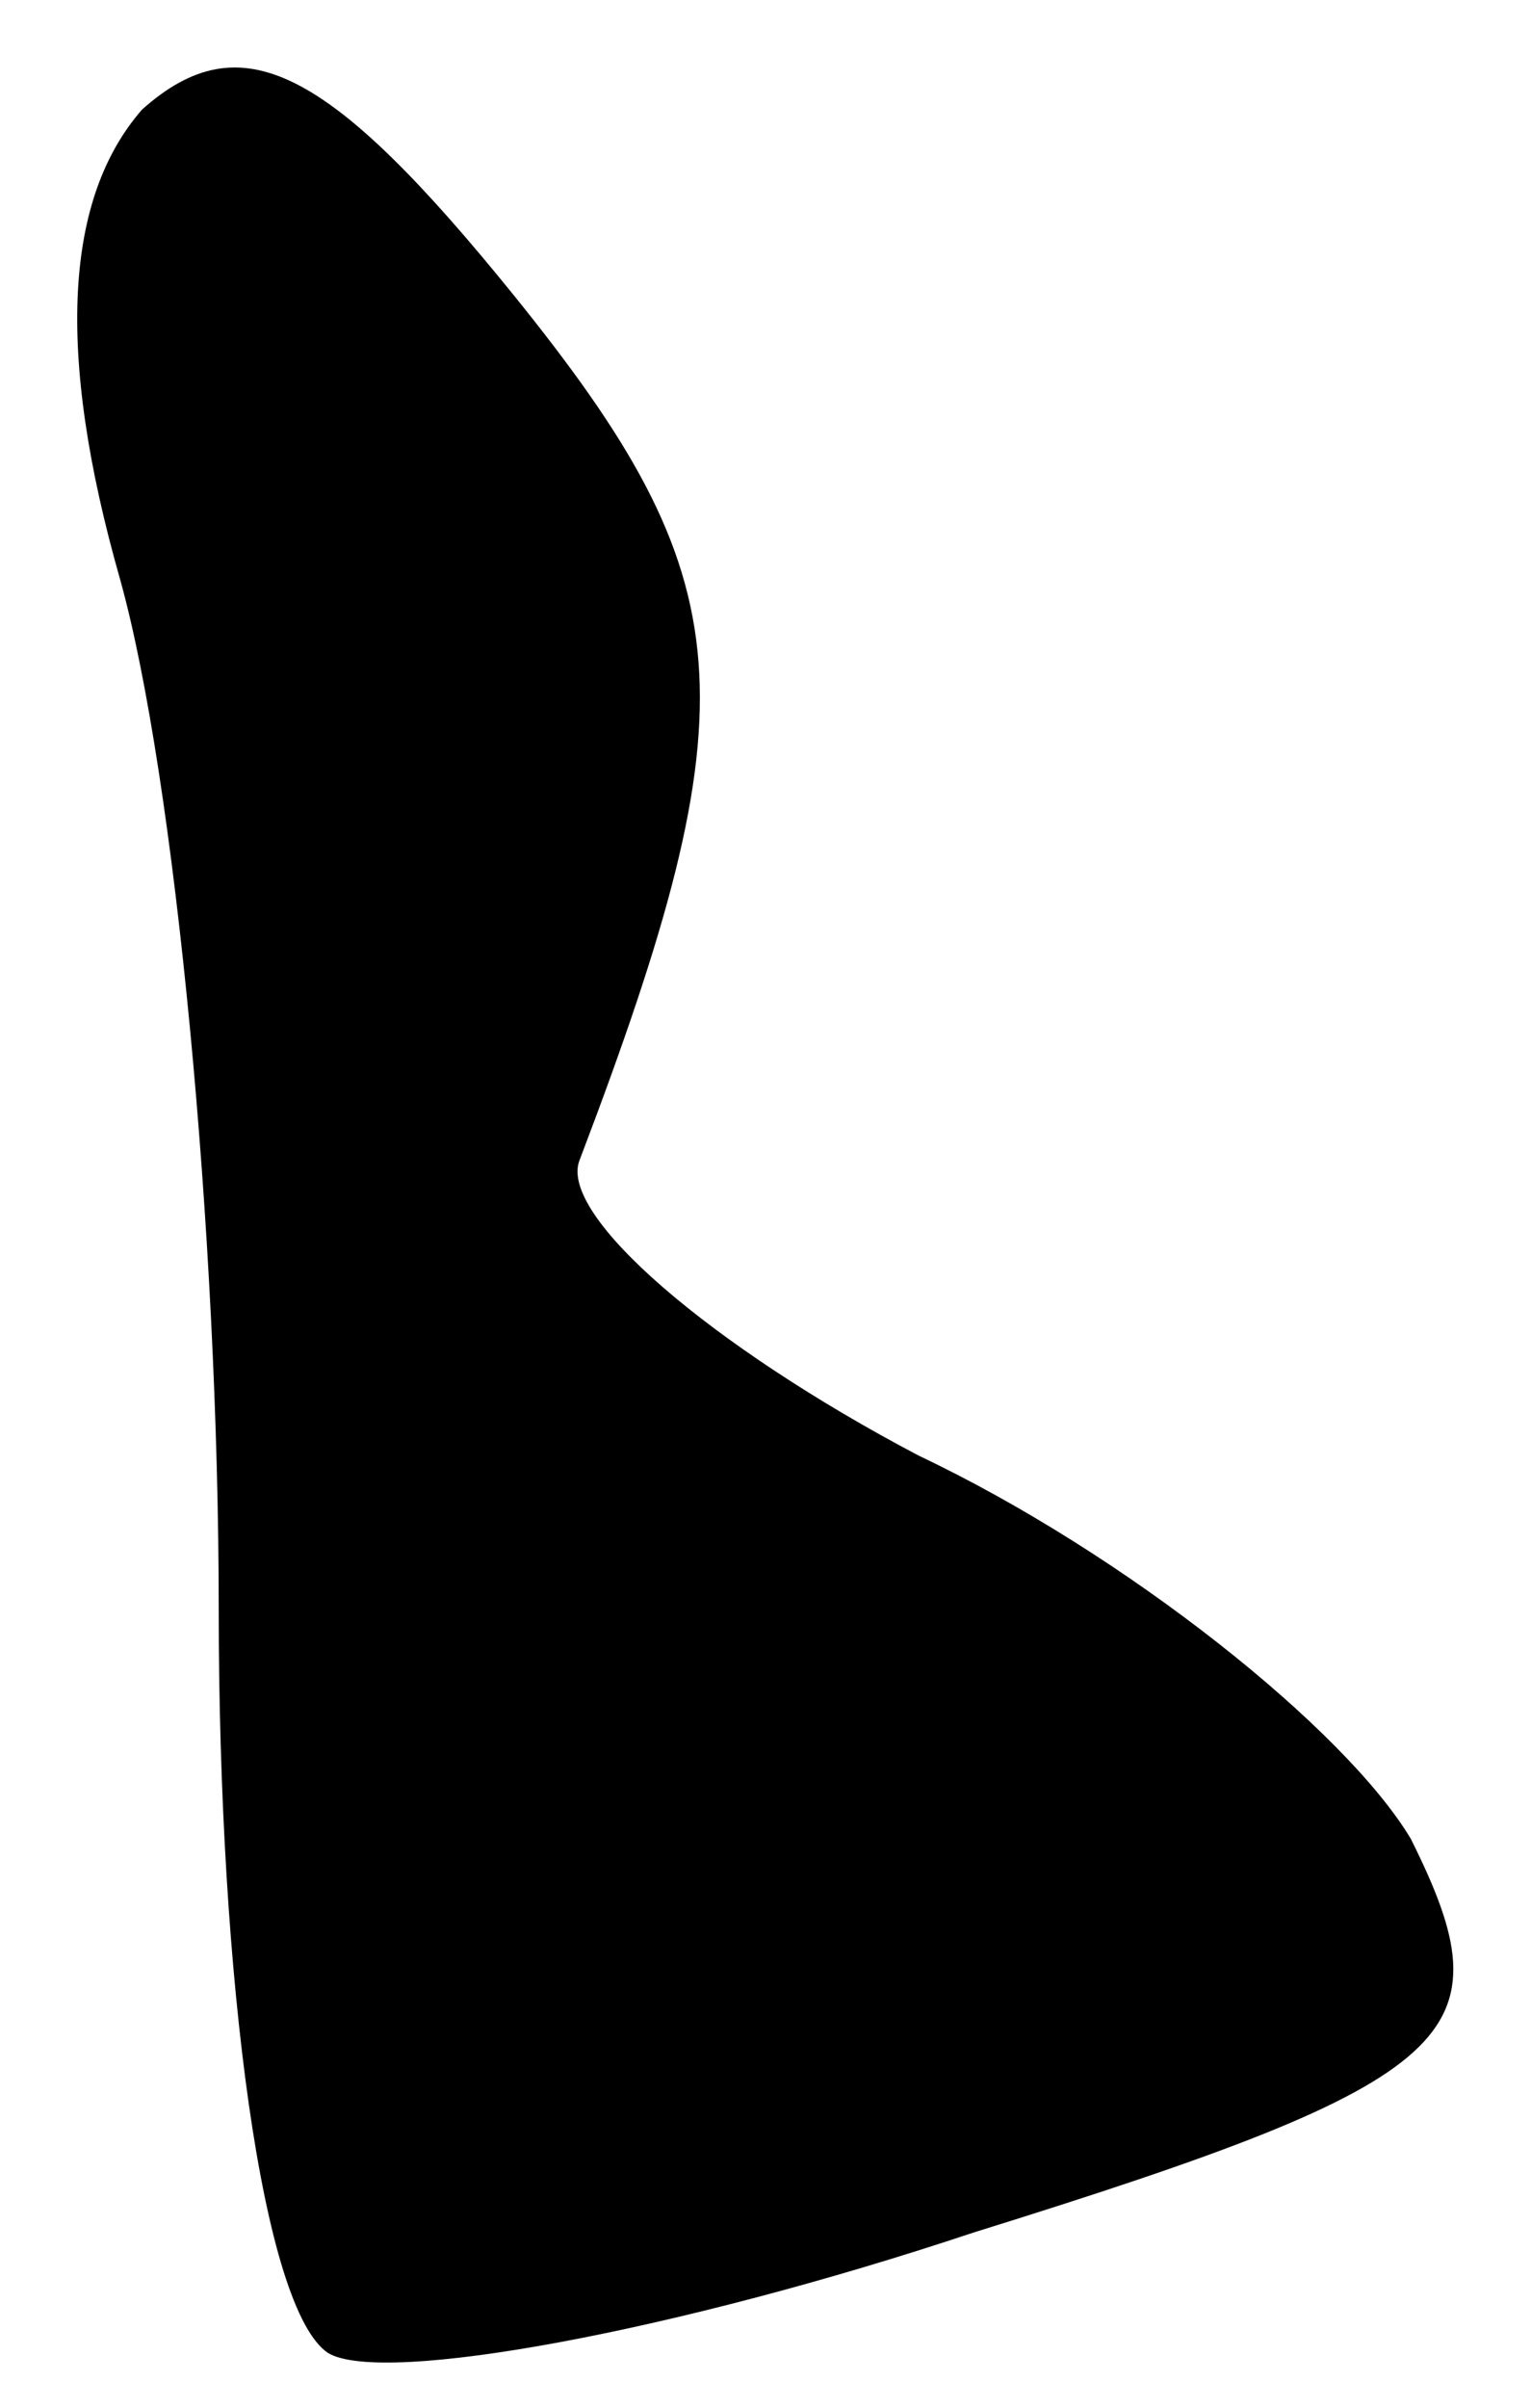 <?xml version="1.0" standalone="no"?>
<!DOCTYPE svg PUBLIC "-//W3C//DTD SVG 20010904//EN"
 "http://www.w3.org/TR/2001/REC-SVG-20010904/DTD/svg10.dtd">
<svg version="1.0" xmlns="http://www.w3.org/2000/svg"
 width="14pt" height="22pt" viewBox="0 0 14 22"
 preserveAspectRatio="xMidYMid meet">
<g transform="translate(0,22) scale(0.1,-0.1)"
fill="#000000" stroke="none">
<path fill="#000000" stroke="none" d="M13 210 c-7 -8 -8 -22 -2 -43 5 -18 9
-60 9 -94 0 -34 4 -64 10 -68 5 -3 32 2 59 11 45 14 49 18 40 36 -6 10 -26 26
-45 35 -19 10 -33 22 -31 27 16 42 15 53 -6 79 -17 21 -25 25 -34 17z"/>
</g>
</svg>
